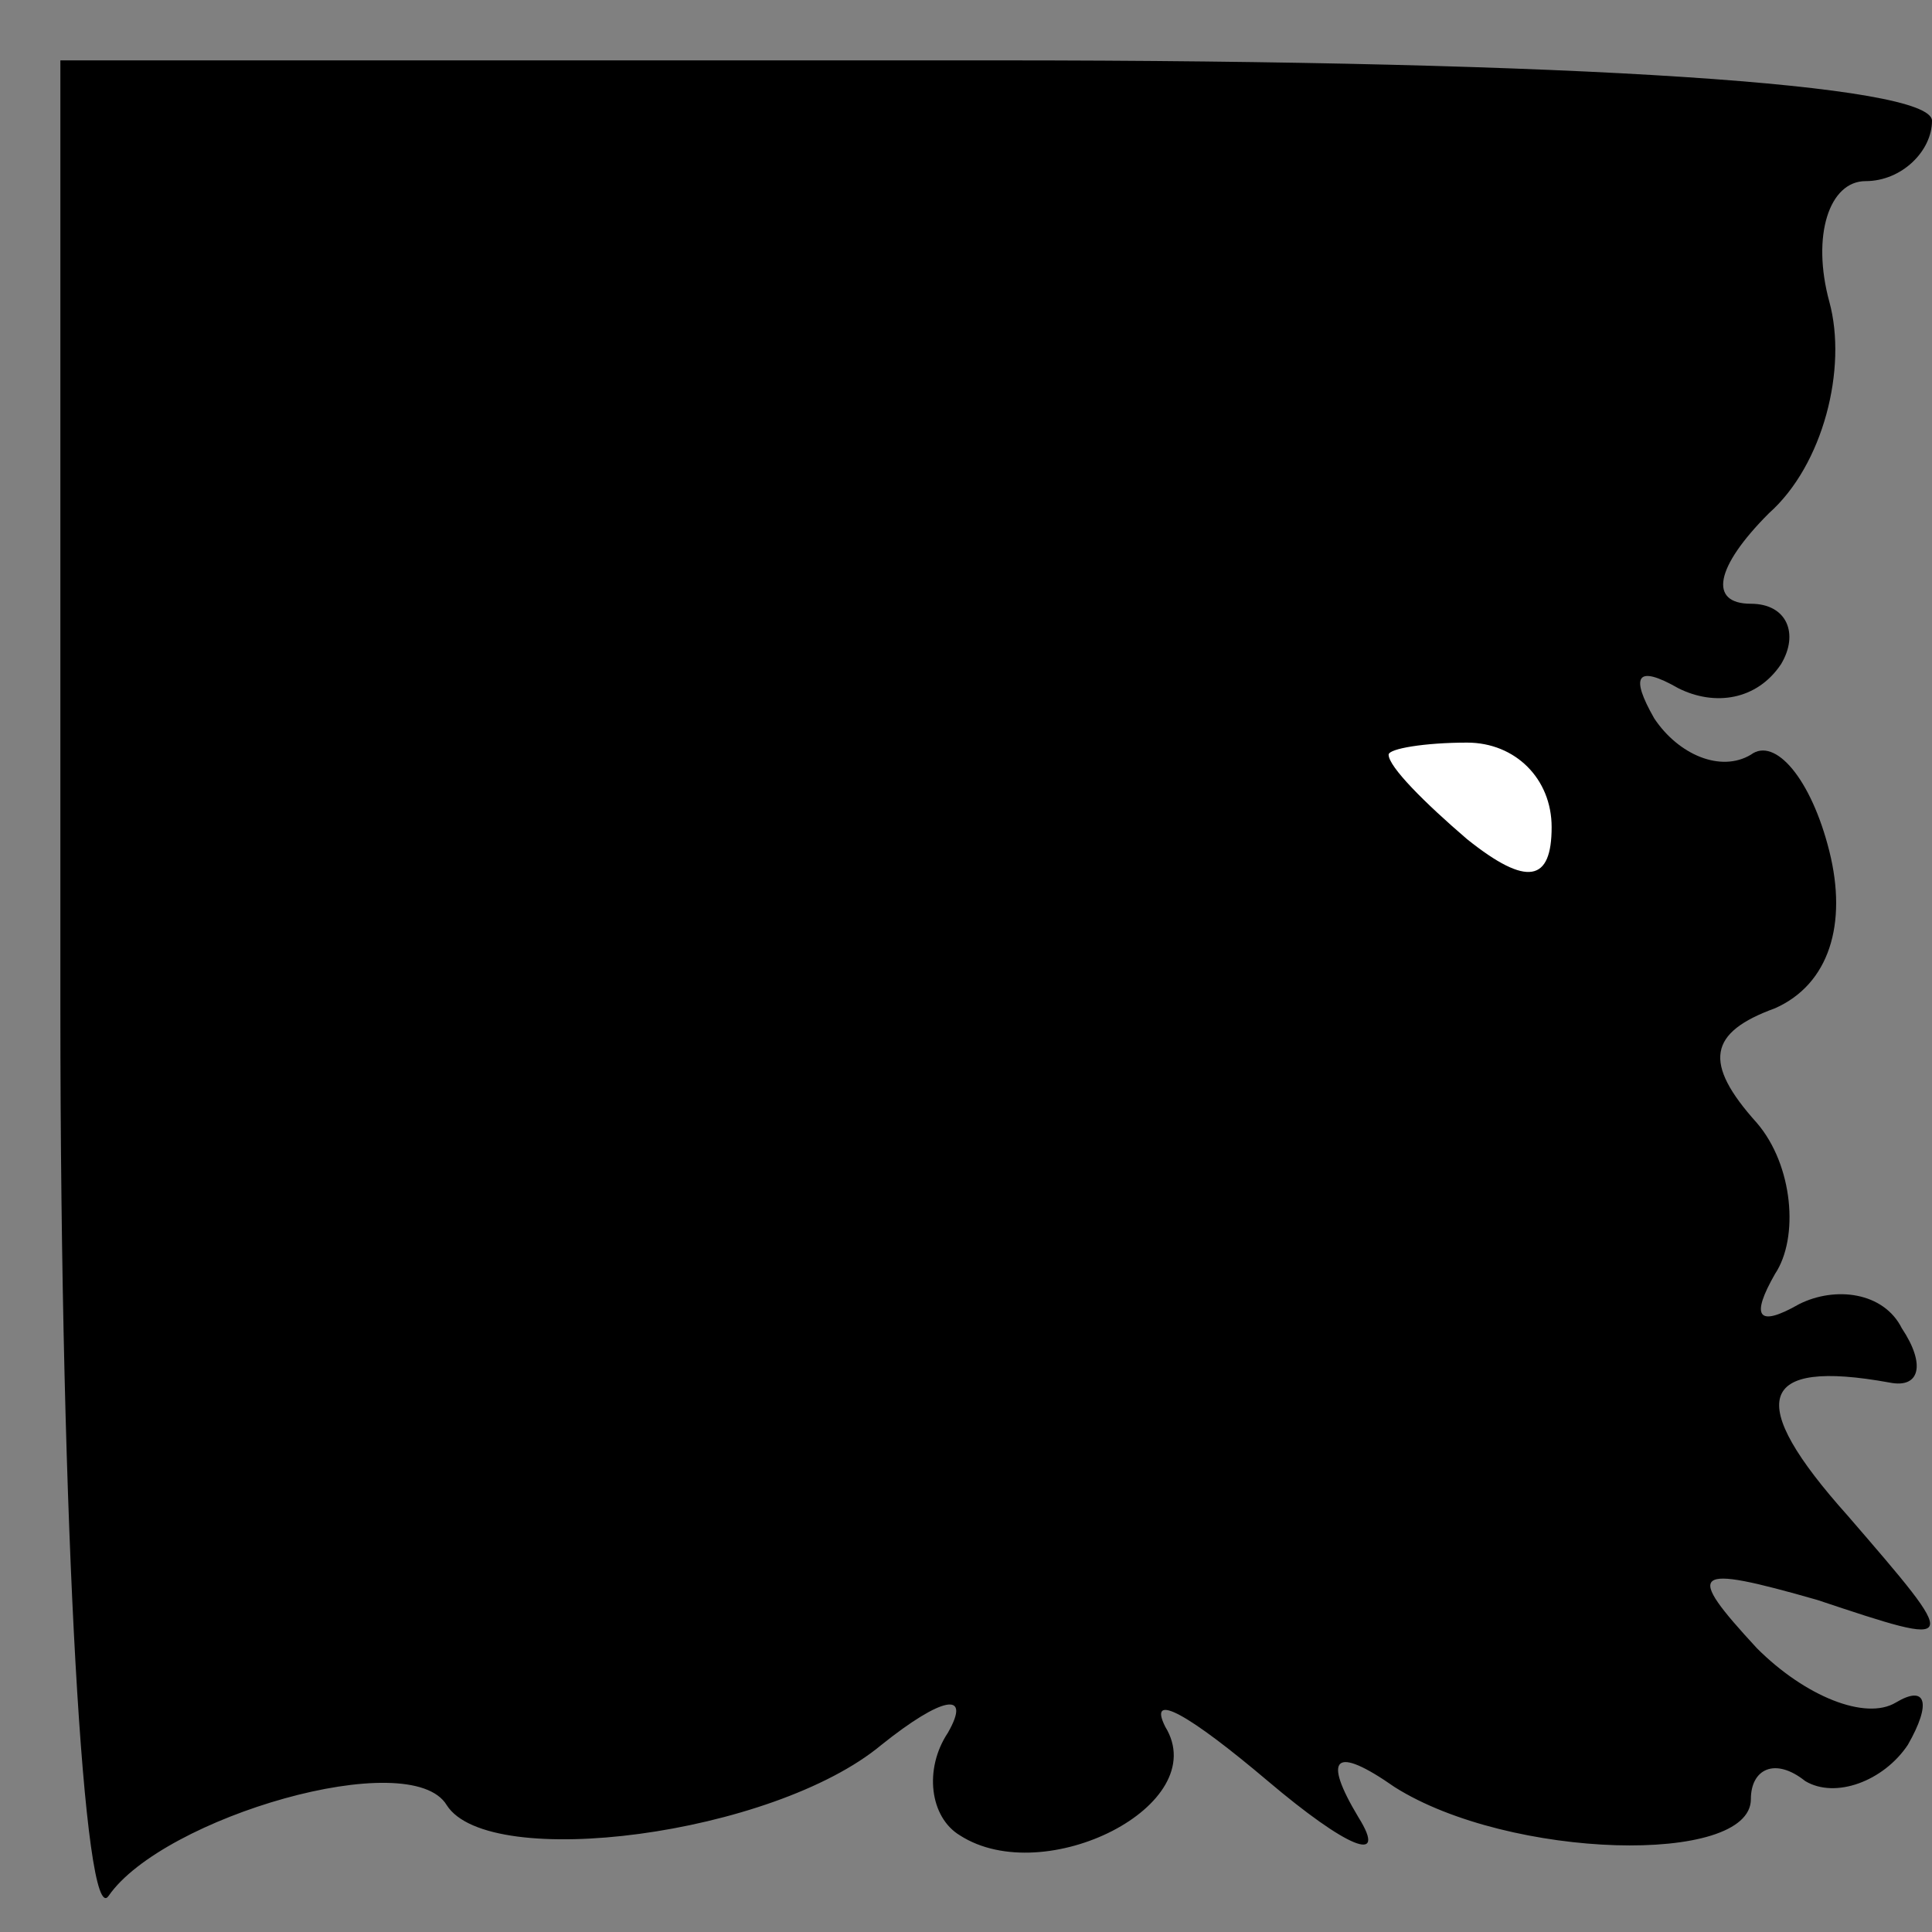 <?xml version="1.0" standalone="no"?>
<!DOCTYPE svg PUBLIC "-//W3C//DTD SVG 20010904//EN"
 "http://www.w3.org/TR/2001/REC-SVG-20010904/DTD/svg10.dtd">
<svg version="1.0" xmlns="http://www.w3.org/2000/svg"
 width="32pt" height="32pt" viewBox="0 0 32 32"
 preserveAspectRatio="xMidYMid meet">
<rect x="0" y="0" width="32" height="32" fill="#808080" stroke="none"/>
<g transform="translate(0,32) scale(0.1,-0.1)"
fill="#000000" stroke="none">
<path fill="#000000" stroke="none" d="M10 153 c0 -87 4 -153 8 -147 9 13 50
25 56 15 7 -11 54 -5 72 10 10 8 15 9 11 2 -4 -6 -3 -14 2 -17 14 -9 42 5 34
18 -3 6 4 2 17 -9 13 -11 20 -14 15 -6 -6 10 -4 12 6 5 19 -12 59 -13 59 -2 0
5 4 7 9 3 5 -3 13 0 17 6 4 7 3 10 -2 7 -5 -3 -15 1 -23 9 -12 13 -11 14 10 8
24 -8 24 -8 5 14 -17 19 -15 26 7 22 5 -1 6 3 2 9 -3 6 -11 7 -17 4 -7 -4 -8
-2 -4 5 4 6 3 18 -3 25 -9 10 -8 15 3 19 9 4 12 14 9 26 -3 12 -9 19 -13 16
-5 -3 -12 0 -16 6 -4 7 -3 9 4 5 6 -3 13 -2 17 4 3 5 1 10 -5 10 -7 0 -6 6 3
15 9 8 13 24 10 35 -3 11 0 20 6 20 6 0 11 5 11 10 0 6 -58 10 -155 10 l-155
0 0 -157z"/>
<path fill="#ffffff" stroke="none" d="M257 183 c0 -9 -4 -10 -14 -2 -7 6 -13
12 -13 14 0 1 6 2 13 2 8 0 14 -6 14 -14z"/>
</g>
</svg>
